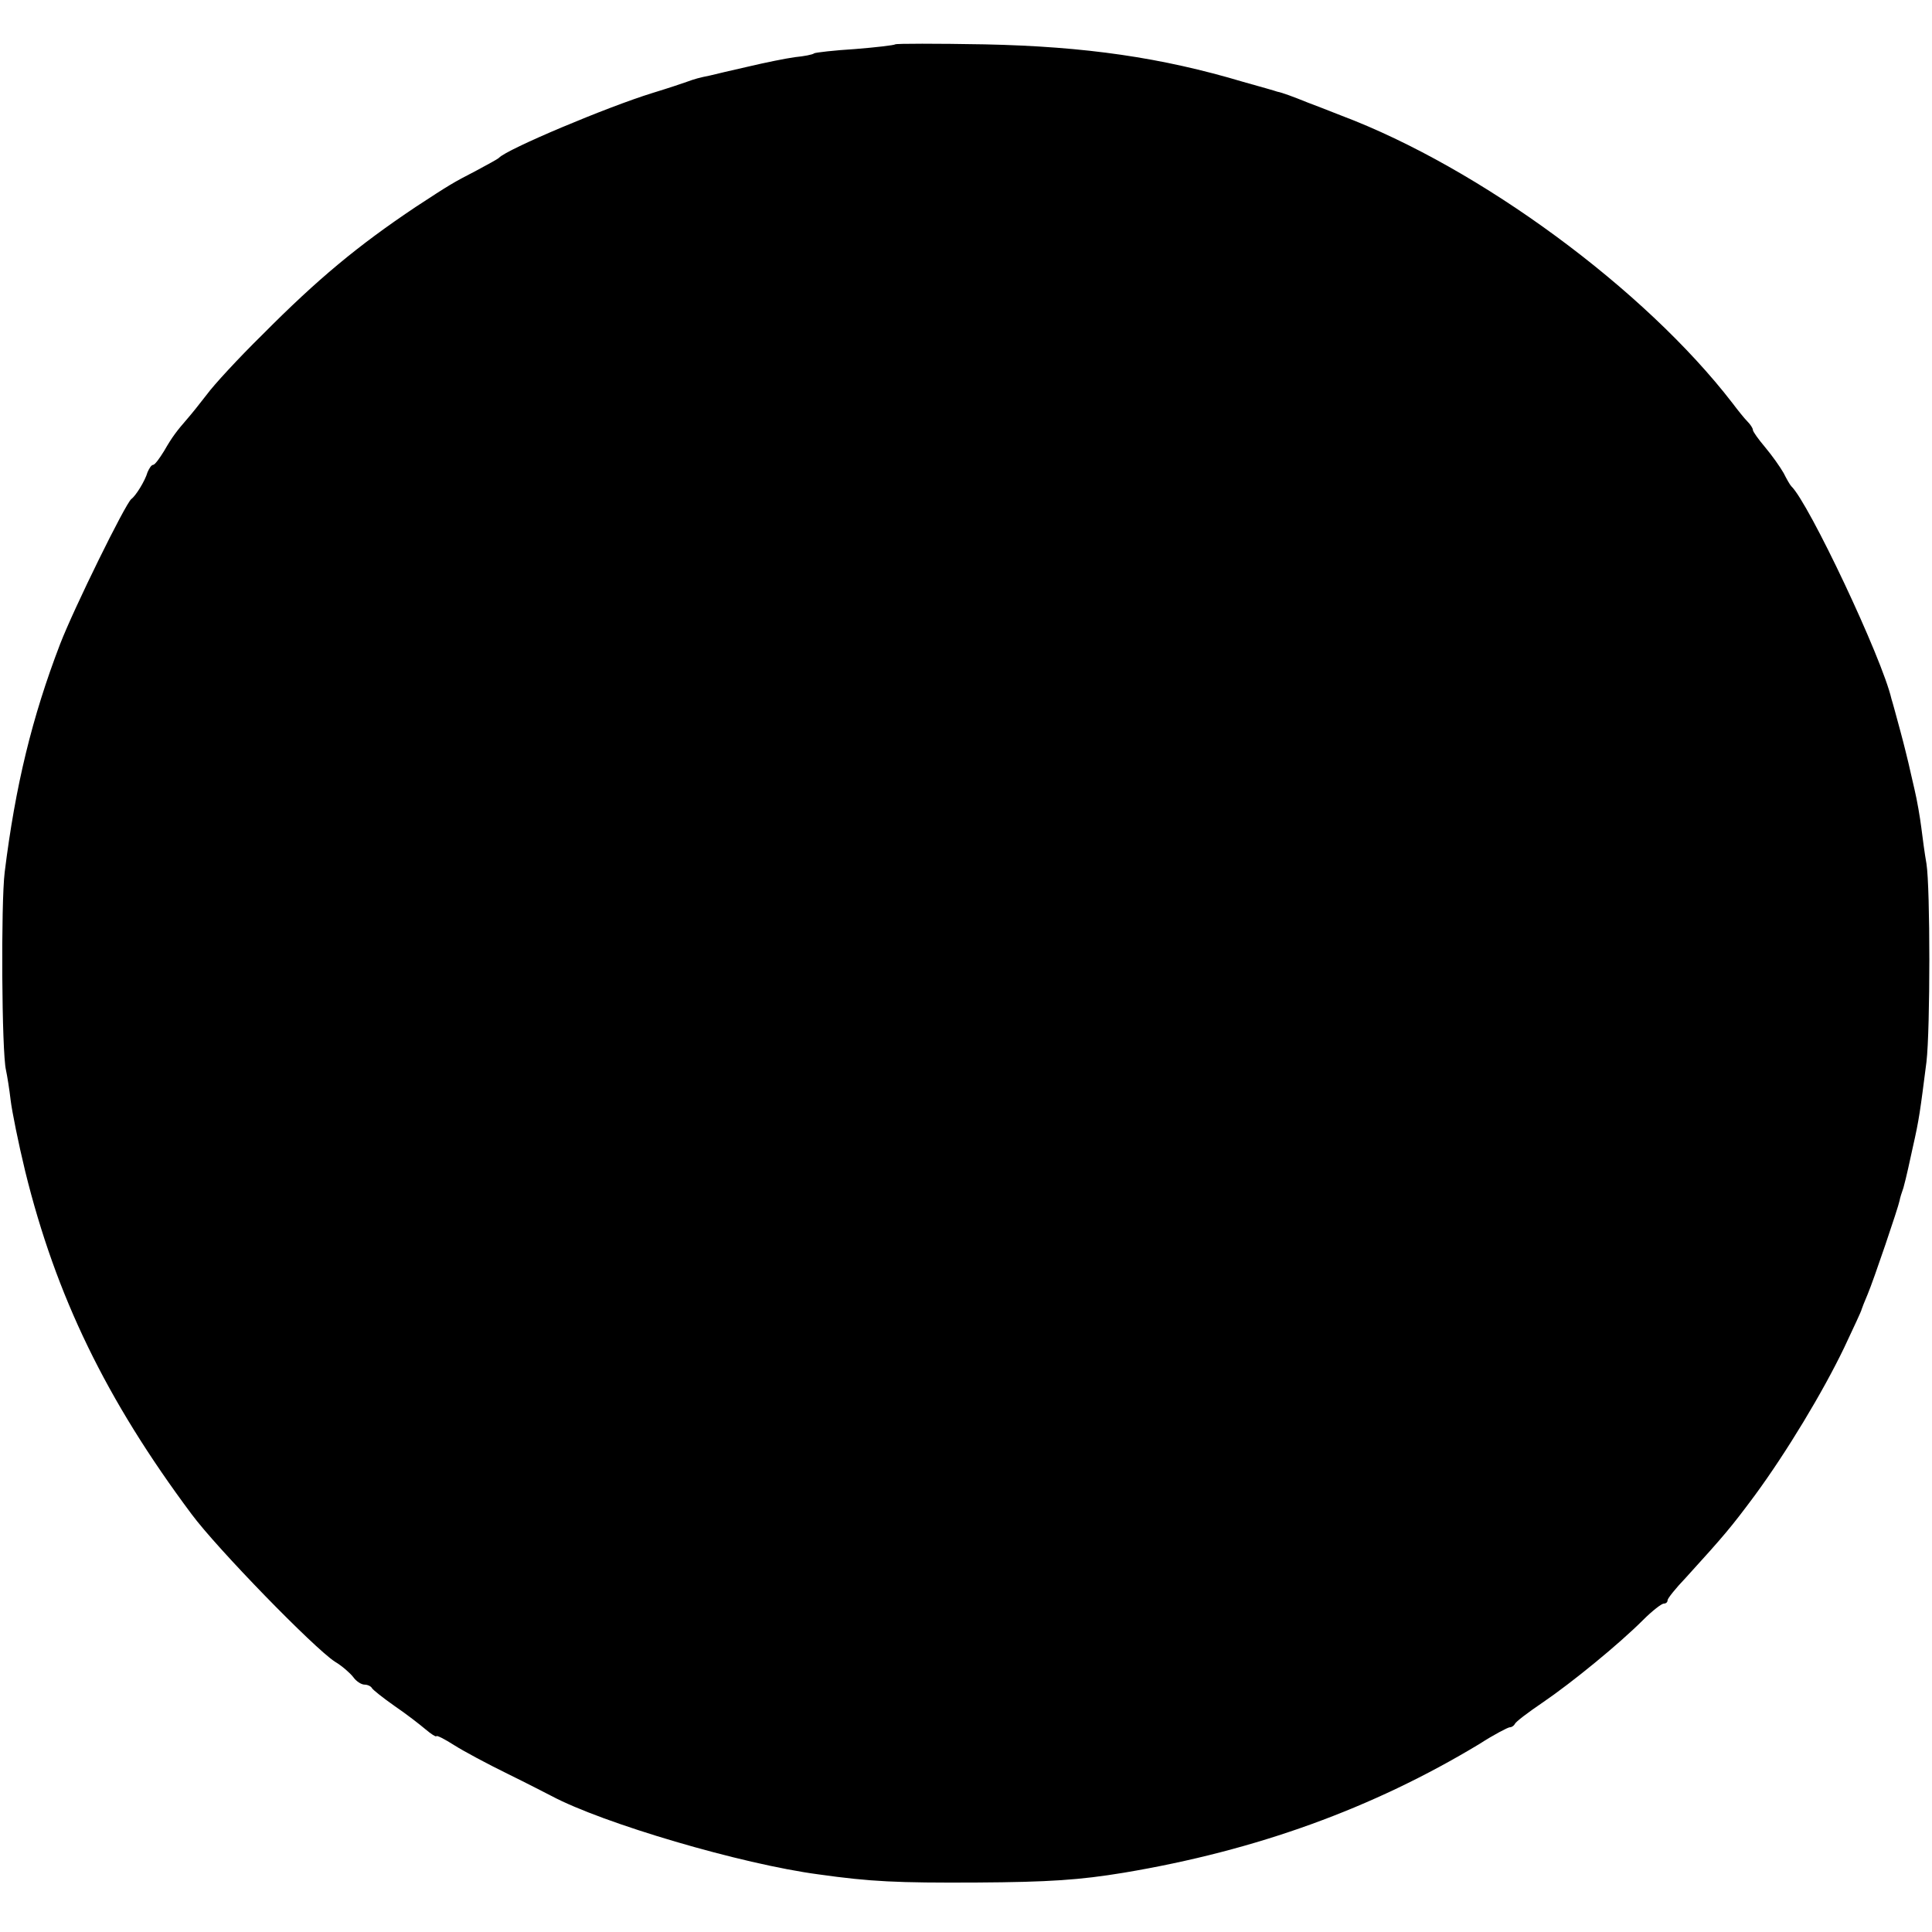 <?xml version="1.0" standalone="no"?>
<!DOCTYPE svg PUBLIC "-//W3C//DTD SVG 20010904//EN"
 "http://www.w3.org/TR/2001/REC-SVG-20010904/DTD/svg10.dtd">
<svg version="1.0" xmlns="http://www.w3.org/2000/svg"
 width="453pt" height="453pt" viewBox="0 0 453 453"
 preserveAspectRatio="xMidYMid meet">
<g transform="translate(0,453) scale(0.1,-0.1)"
fill="#000000" stroke="none">
<path d="M2099 4426 c-2 -2 -44 -7 -94 -11 -49 -3 -92 -8 -96 -10 -3 -3 -24
-7 -45 -9 -22 -3 -71 -13 -109 -22 -39 -9 -79 -18 -90 -21 -25 -5 -36 -8 -55
-15 -8 -3 -44 -15 -80 -26 -107 -33 -342 -132 -360 -152 -3 -3 -27 -16 -53
-30 -56 -29 -61 -32 -142 -85 -136 -91 -230 -169 -360 -300 -56 -55 -114 -118
-130 -140 -17 -22 -37 -47 -45 -56 -26 -30 -36 -43 -55 -76 -11 -18 -22 -33
-26 -33 -4 0 -9 -8 -13 -17 -6 -21 -28 -56 -38 -63 -14 -11 -135 -257 -167
-340 -66 -172 -105 -333 -130 -535 -9 -73 -7 -422 3 -464 3 -14 8 -45 11 -71
3 -25 18 -100 34 -166 72 -293 190 -536 390 -804 60 -81 287 -314 336 -346 17
-10 36 -27 43 -36 7 -10 19 -18 27 -18 7 0 15 -4 17 -8 2 -4 26 -23 53 -42 28
-19 60 -44 73 -55 13 -11 24 -18 25 -16 1 3 20 -7 42 -21 22 -14 78 -44 125
-67 47 -23 93 -47 103 -52 120 -64 445 -160 627 -184 121 -17 183 -20 370 -19
170 1 242 6 345 23 311 52 584 151 834 302 34 22 67 39 71 39 5 0 10 4 12 8 2
5 31 27 65 50 69 47 179 137 236 194 21 21 43 38 48 38 5 0 9 3 9 8 0 4 19 28
43 53 90 99 106 118 161 192 75 102 160 243 210 347 22 47 41 87 41 90 1 3 7
19 14 35 14 33 72 204 75 220 1 6 5 19 9 30 3 11 8 31 11 45 3 14 8 36 11 50
15 66 17 83 32 200 9 77 9 408 0 465 -4 22 -9 60 -12 84 -3 24 -10 65 -16 90
-6 25 -12 53 -14 61 -2 8 -10 42 -19 75 -9 33 -18 67 -21 76 -22 96 -194 460
-235 499 -3 3 -11 17 -18 31 -8 14 -27 41 -43 60 -16 19 -29 37 -29 41 0 4 -6
13 -13 20 -7 7 -23 27 -35 43 -205 266 -591 551 -917 674 -33 13 -69 27 -80
31 -32 13 -59 23 -70 25 -5 2 -41 12 -80 23 -191 57 -369 83 -606 88 -113 2
-208 2 -210 0z"/>
</g>
</svg>
